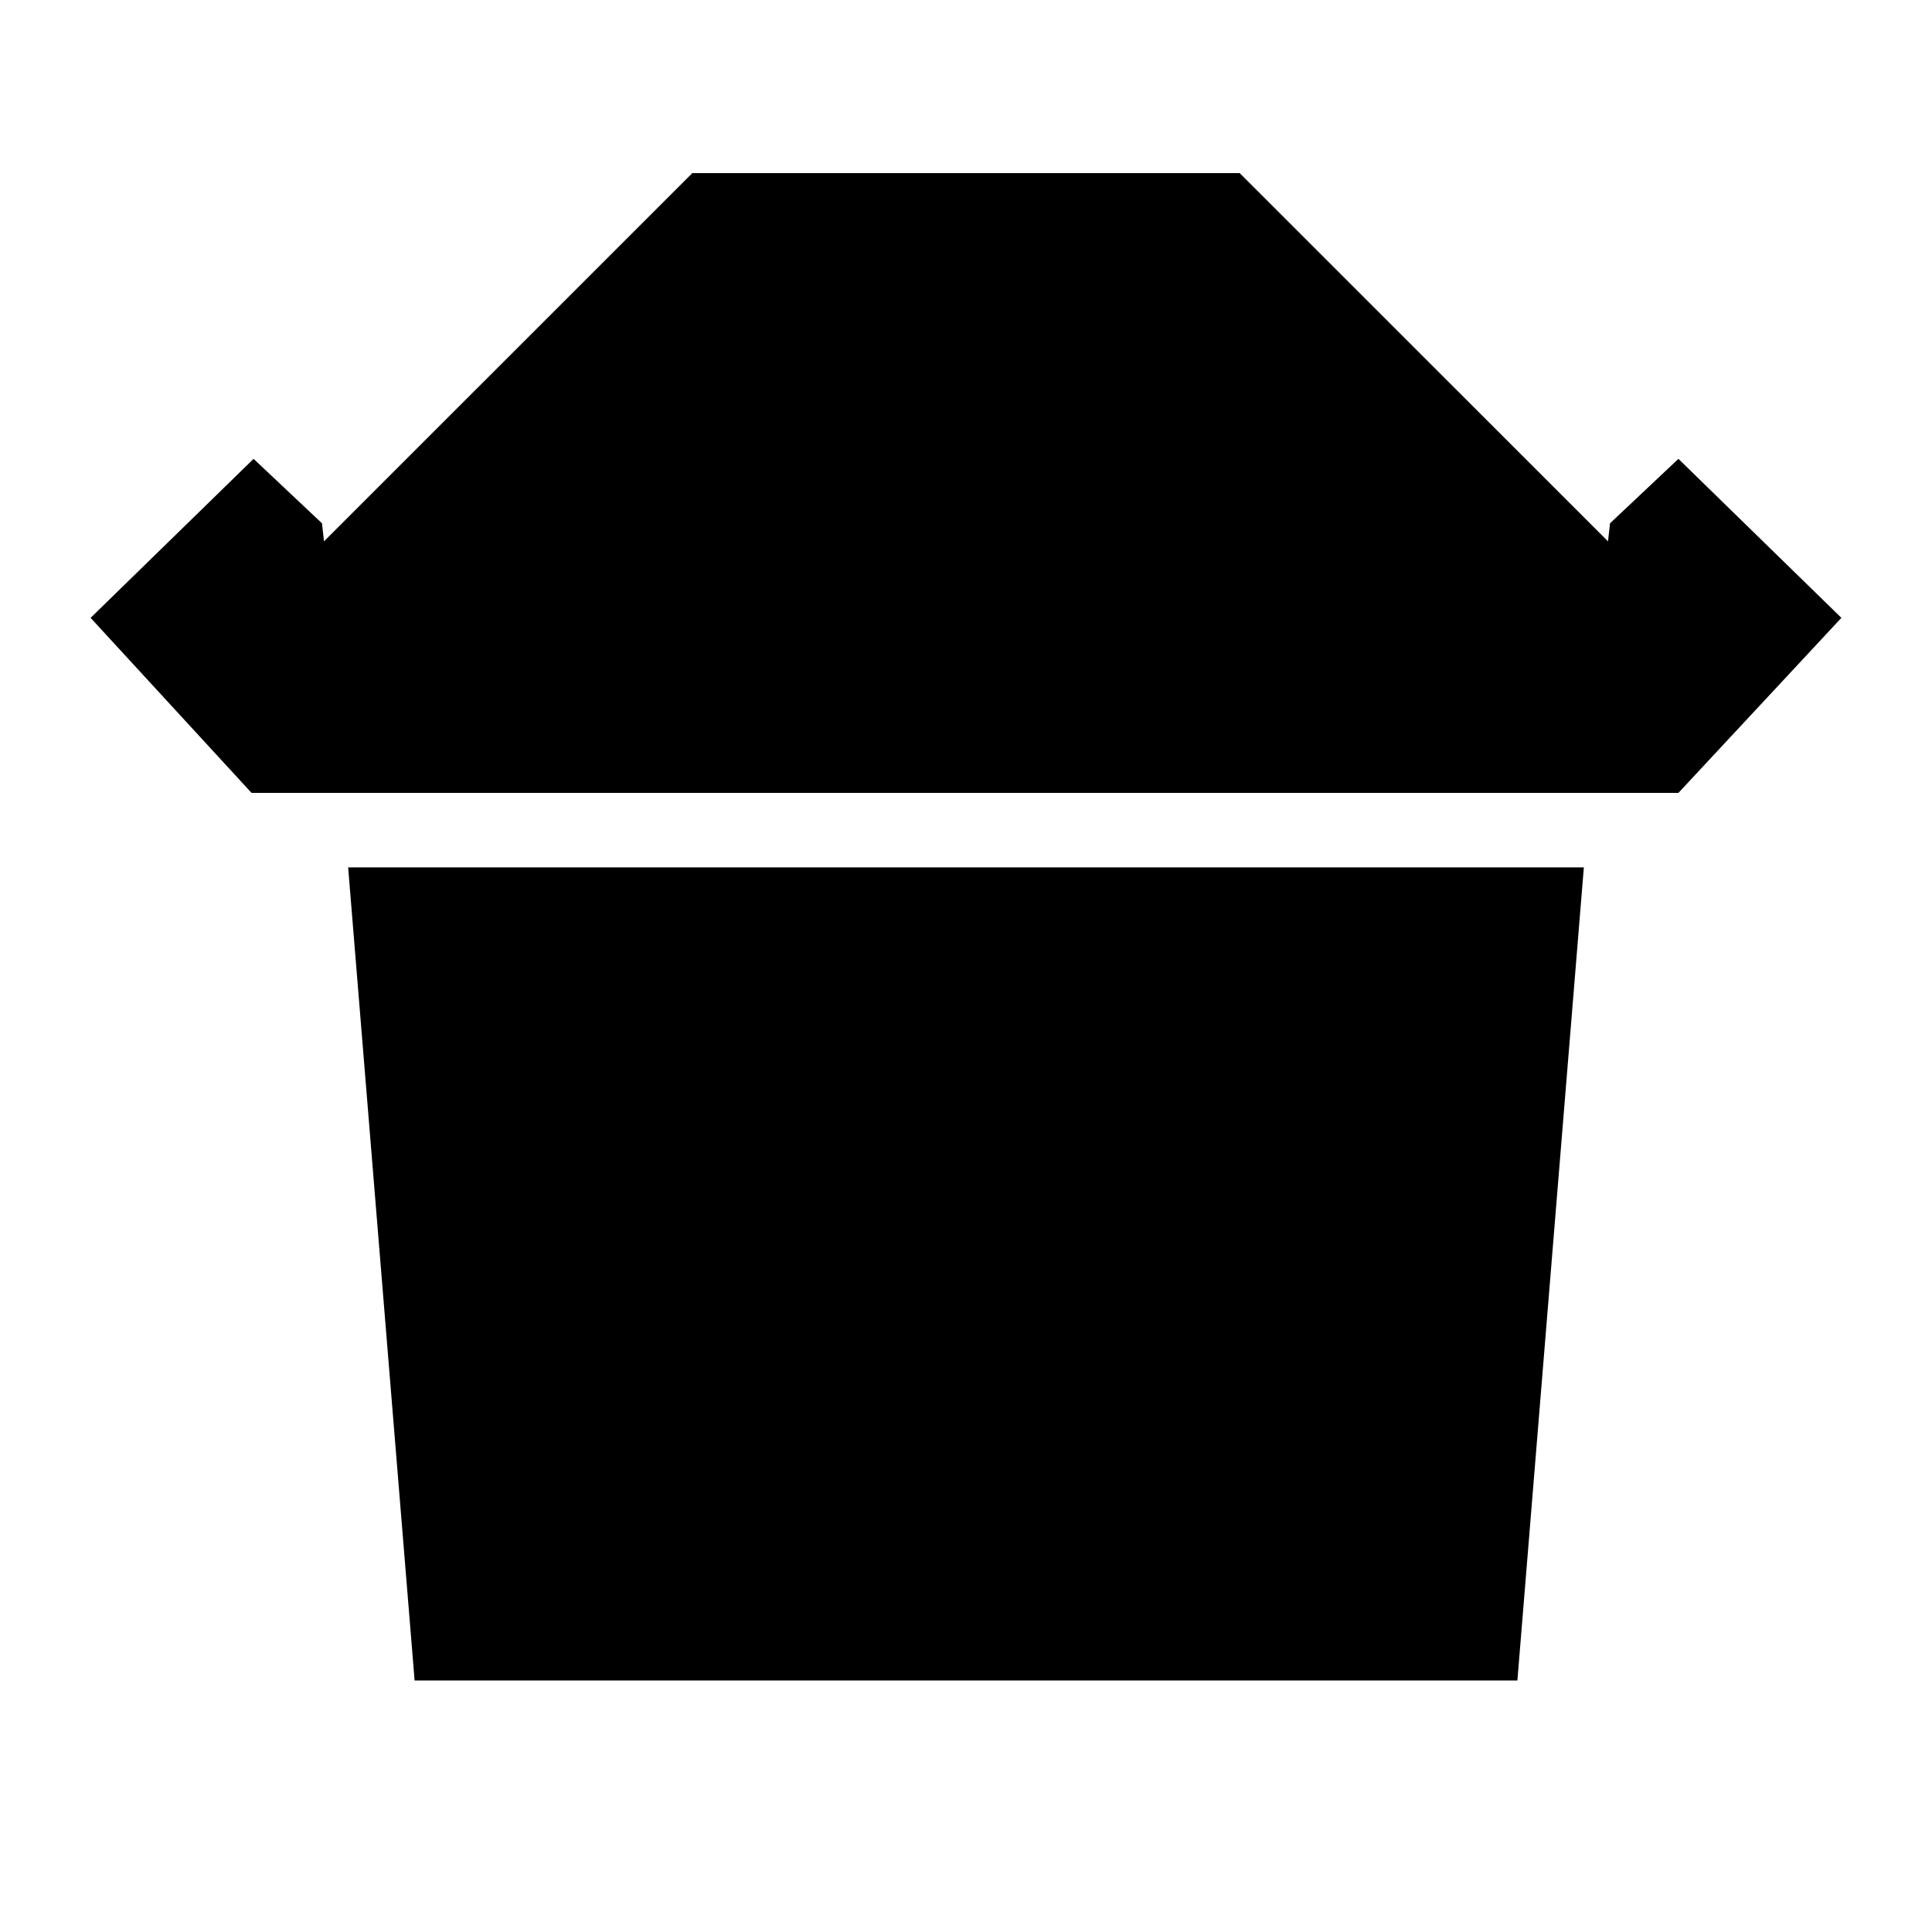 <svg xmlns="http://www.w3.org/2000/svg" height="20" width="20"><path d="M2.604 8.208.938 6.396 2.625 4.75l.708.667.021.187 3.813-3.812h5.666l3.813 3.812.021-.187.708-.667 1.687 1.646-1.687 1.812Zm1.688 9.188-.688-8.417h12.792l-.688 8.417Z"/></svg>